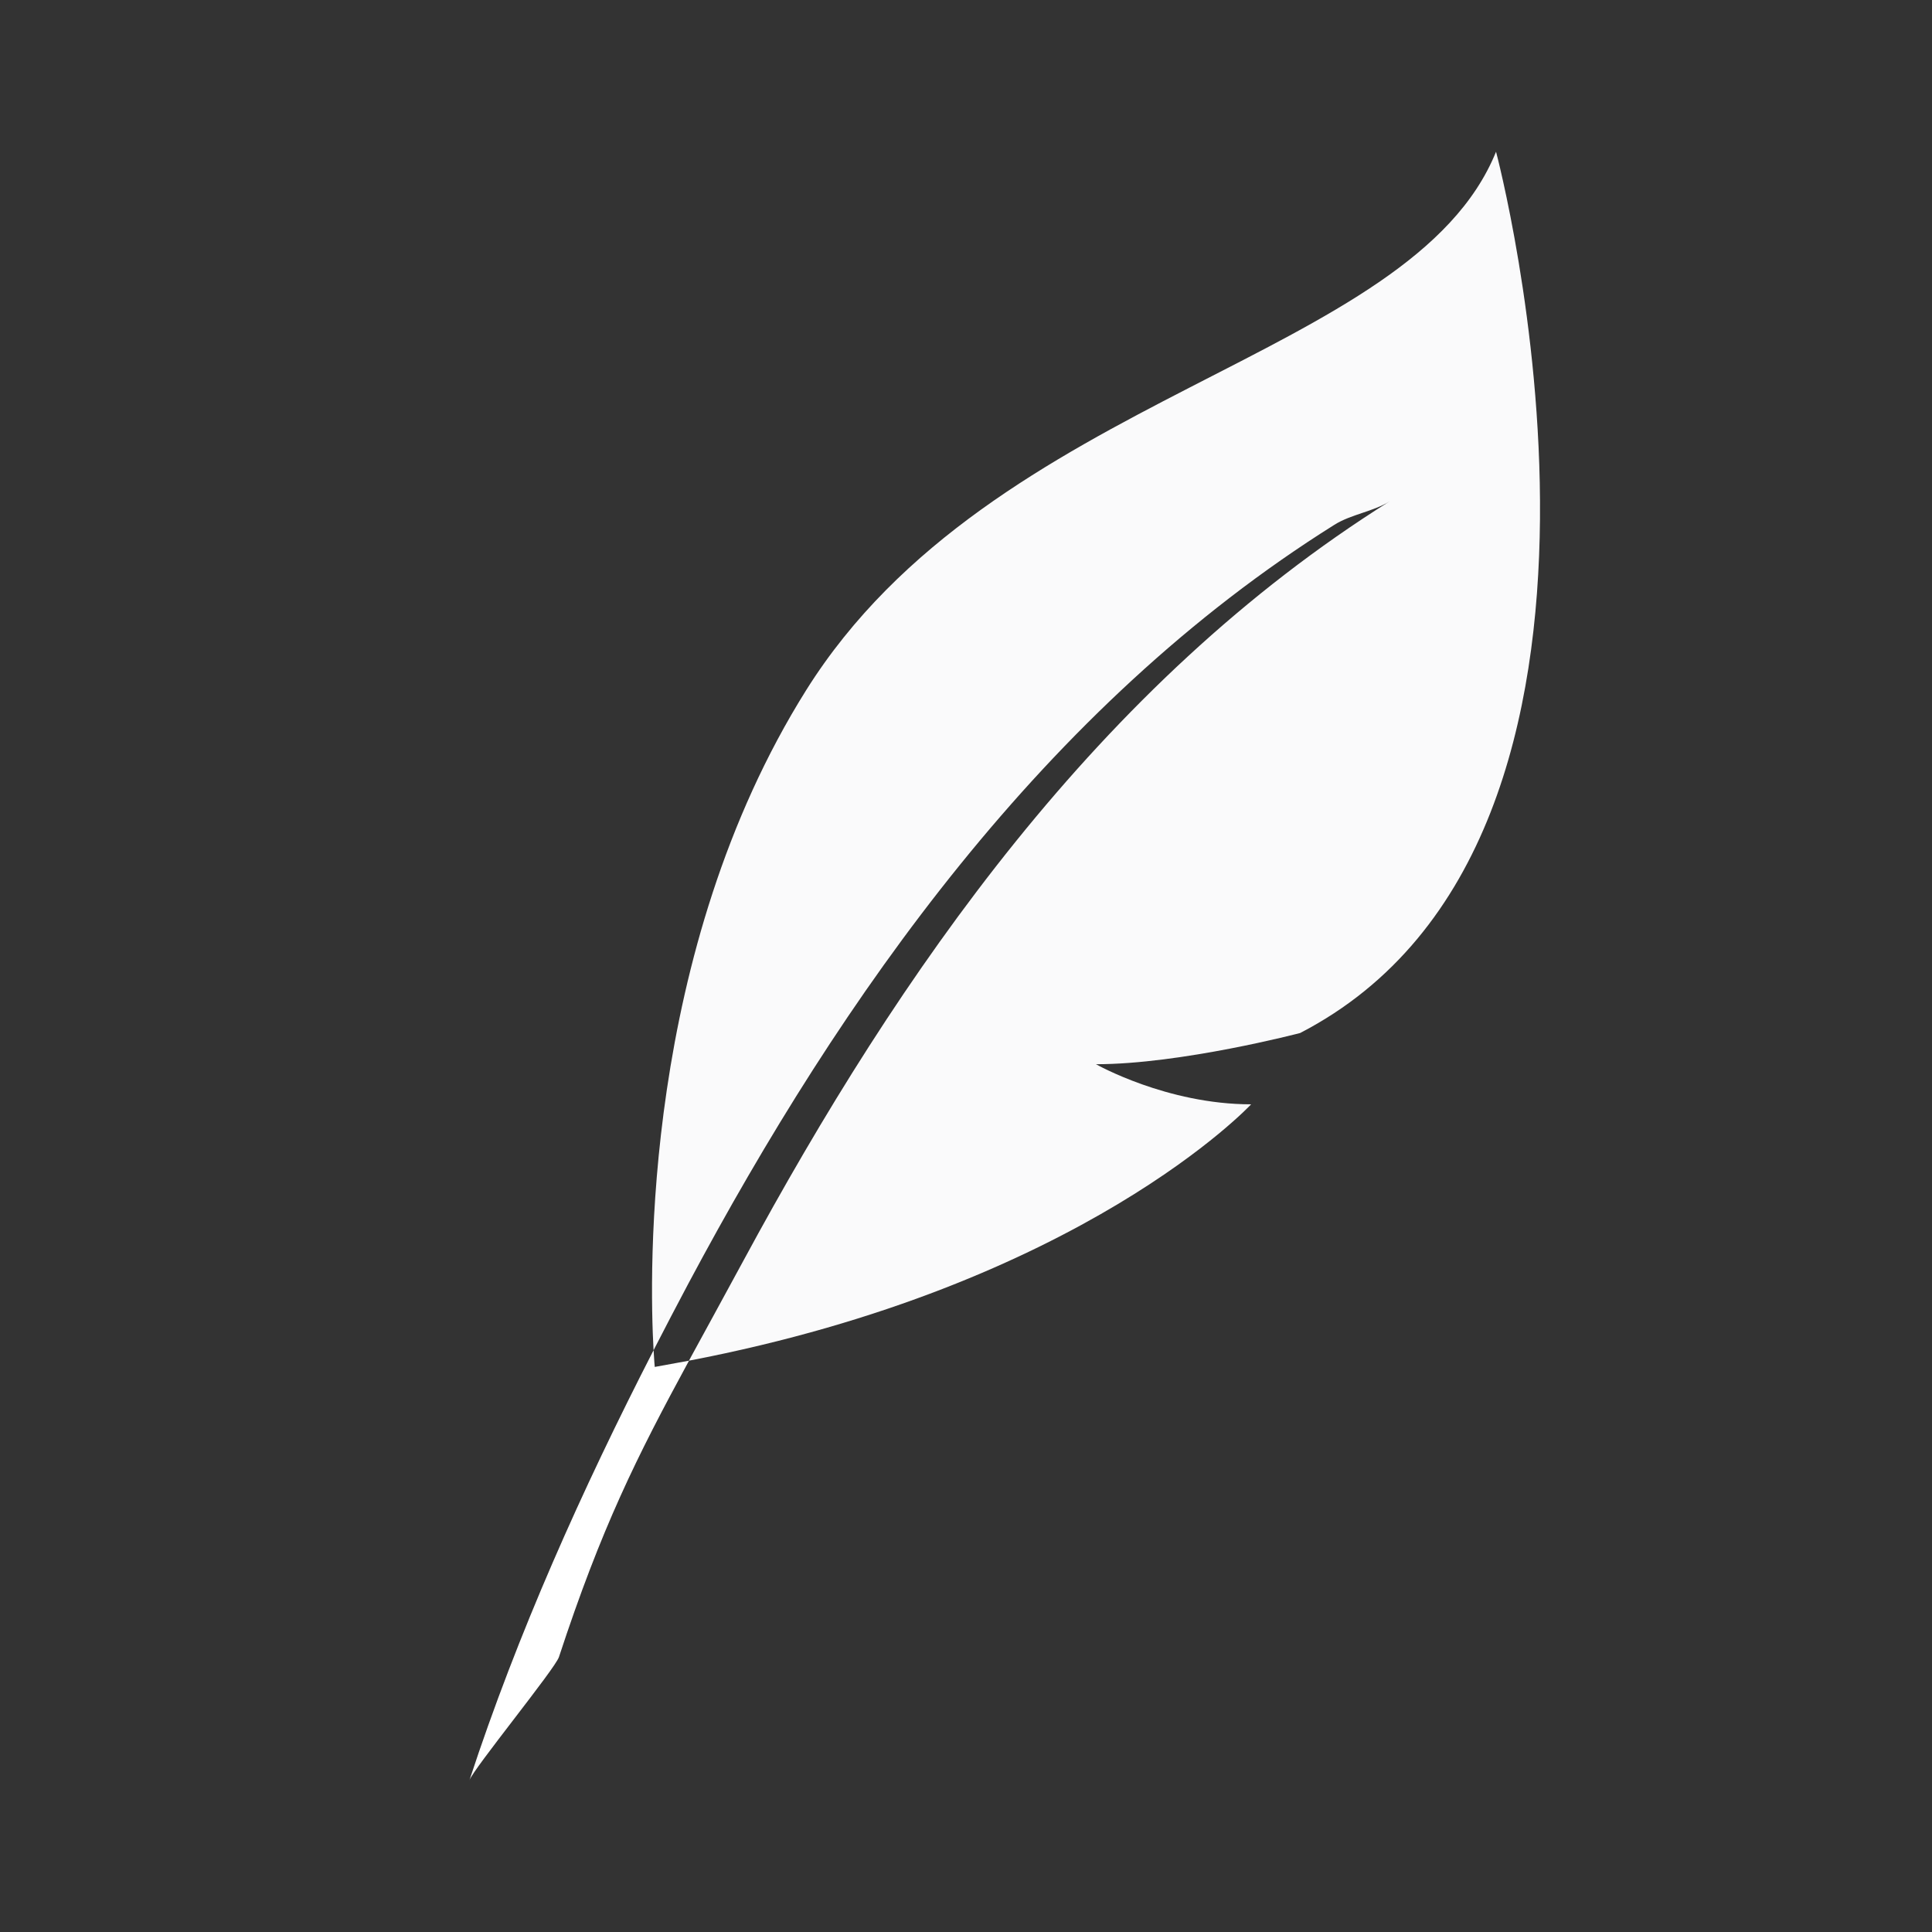 <?xml version="1.0" encoding="utf-8"?>
<!-- Generator: Adobe Illustrator 16.0.3, SVG Export Plug-In . SVG Version: 6.00 Build 0)  -->
<!DOCTYPE svg PUBLIC "-//W3C//DTD SVG 1.1 Tiny//EN" "http://www.w3.org/Graphics/SVG/1.1/DTD/svg11-tiny.dtd">
<svg version="1.1" baseProfile="tiny" id="레이어_1"
	 xmlns="http://www.w3.org/2000/svg" xmlns:xlink="http://www.w3.org/1999/xlink" x="0px" y="0px" width="70.87px" height="70.87px"
	 viewBox="0 0 70.87 70.87" xml:space="preserve">
<rect x="0" y="0" width="70.87" height="70.87" fill="#333333" stroke="none"/>
<path fill="#FAFAFB" d="M54.878,5.566c-3.102,7.673-18.451,8.817-25.309,19.756c-6.005,9.581-5.75,21.412-5.595,24.207
	c0.42-0.82,0.847-1.635,1.278-2.447c5.618-10.531,13.065-21.17,23.699-27.833c0.615-0.386,1.421-0.48,2.031-0.863
	c-10.674,6.689-18.006,17.303-23.7,27.836c-0.751,1.389-1.41,2.586-2.011,3.691c14.448-2.77,20.623-9.404,20.623-9.404
	c-3.102,0-5.69-1.471-5.69-1.471c3.124,0,7.489-1.145,7.489-1.145C61.572,30.712,54.878,5.566,54.878,5.566z"/>
<path fill="#FFFFFF" d="M23.975,49.529c-2.624,5.115-4.992,10.396-6.755,15.775c0.133-0.404,3.143-4.092,3.283-4.52
	c1.56-4.75,2.846-7.326,4.771-10.871c-0.414,0.078-0.831,0.154-1.256,0.229C24.017,50.143,23.997,49.928,23.975,49.529z"/>
</svg>
